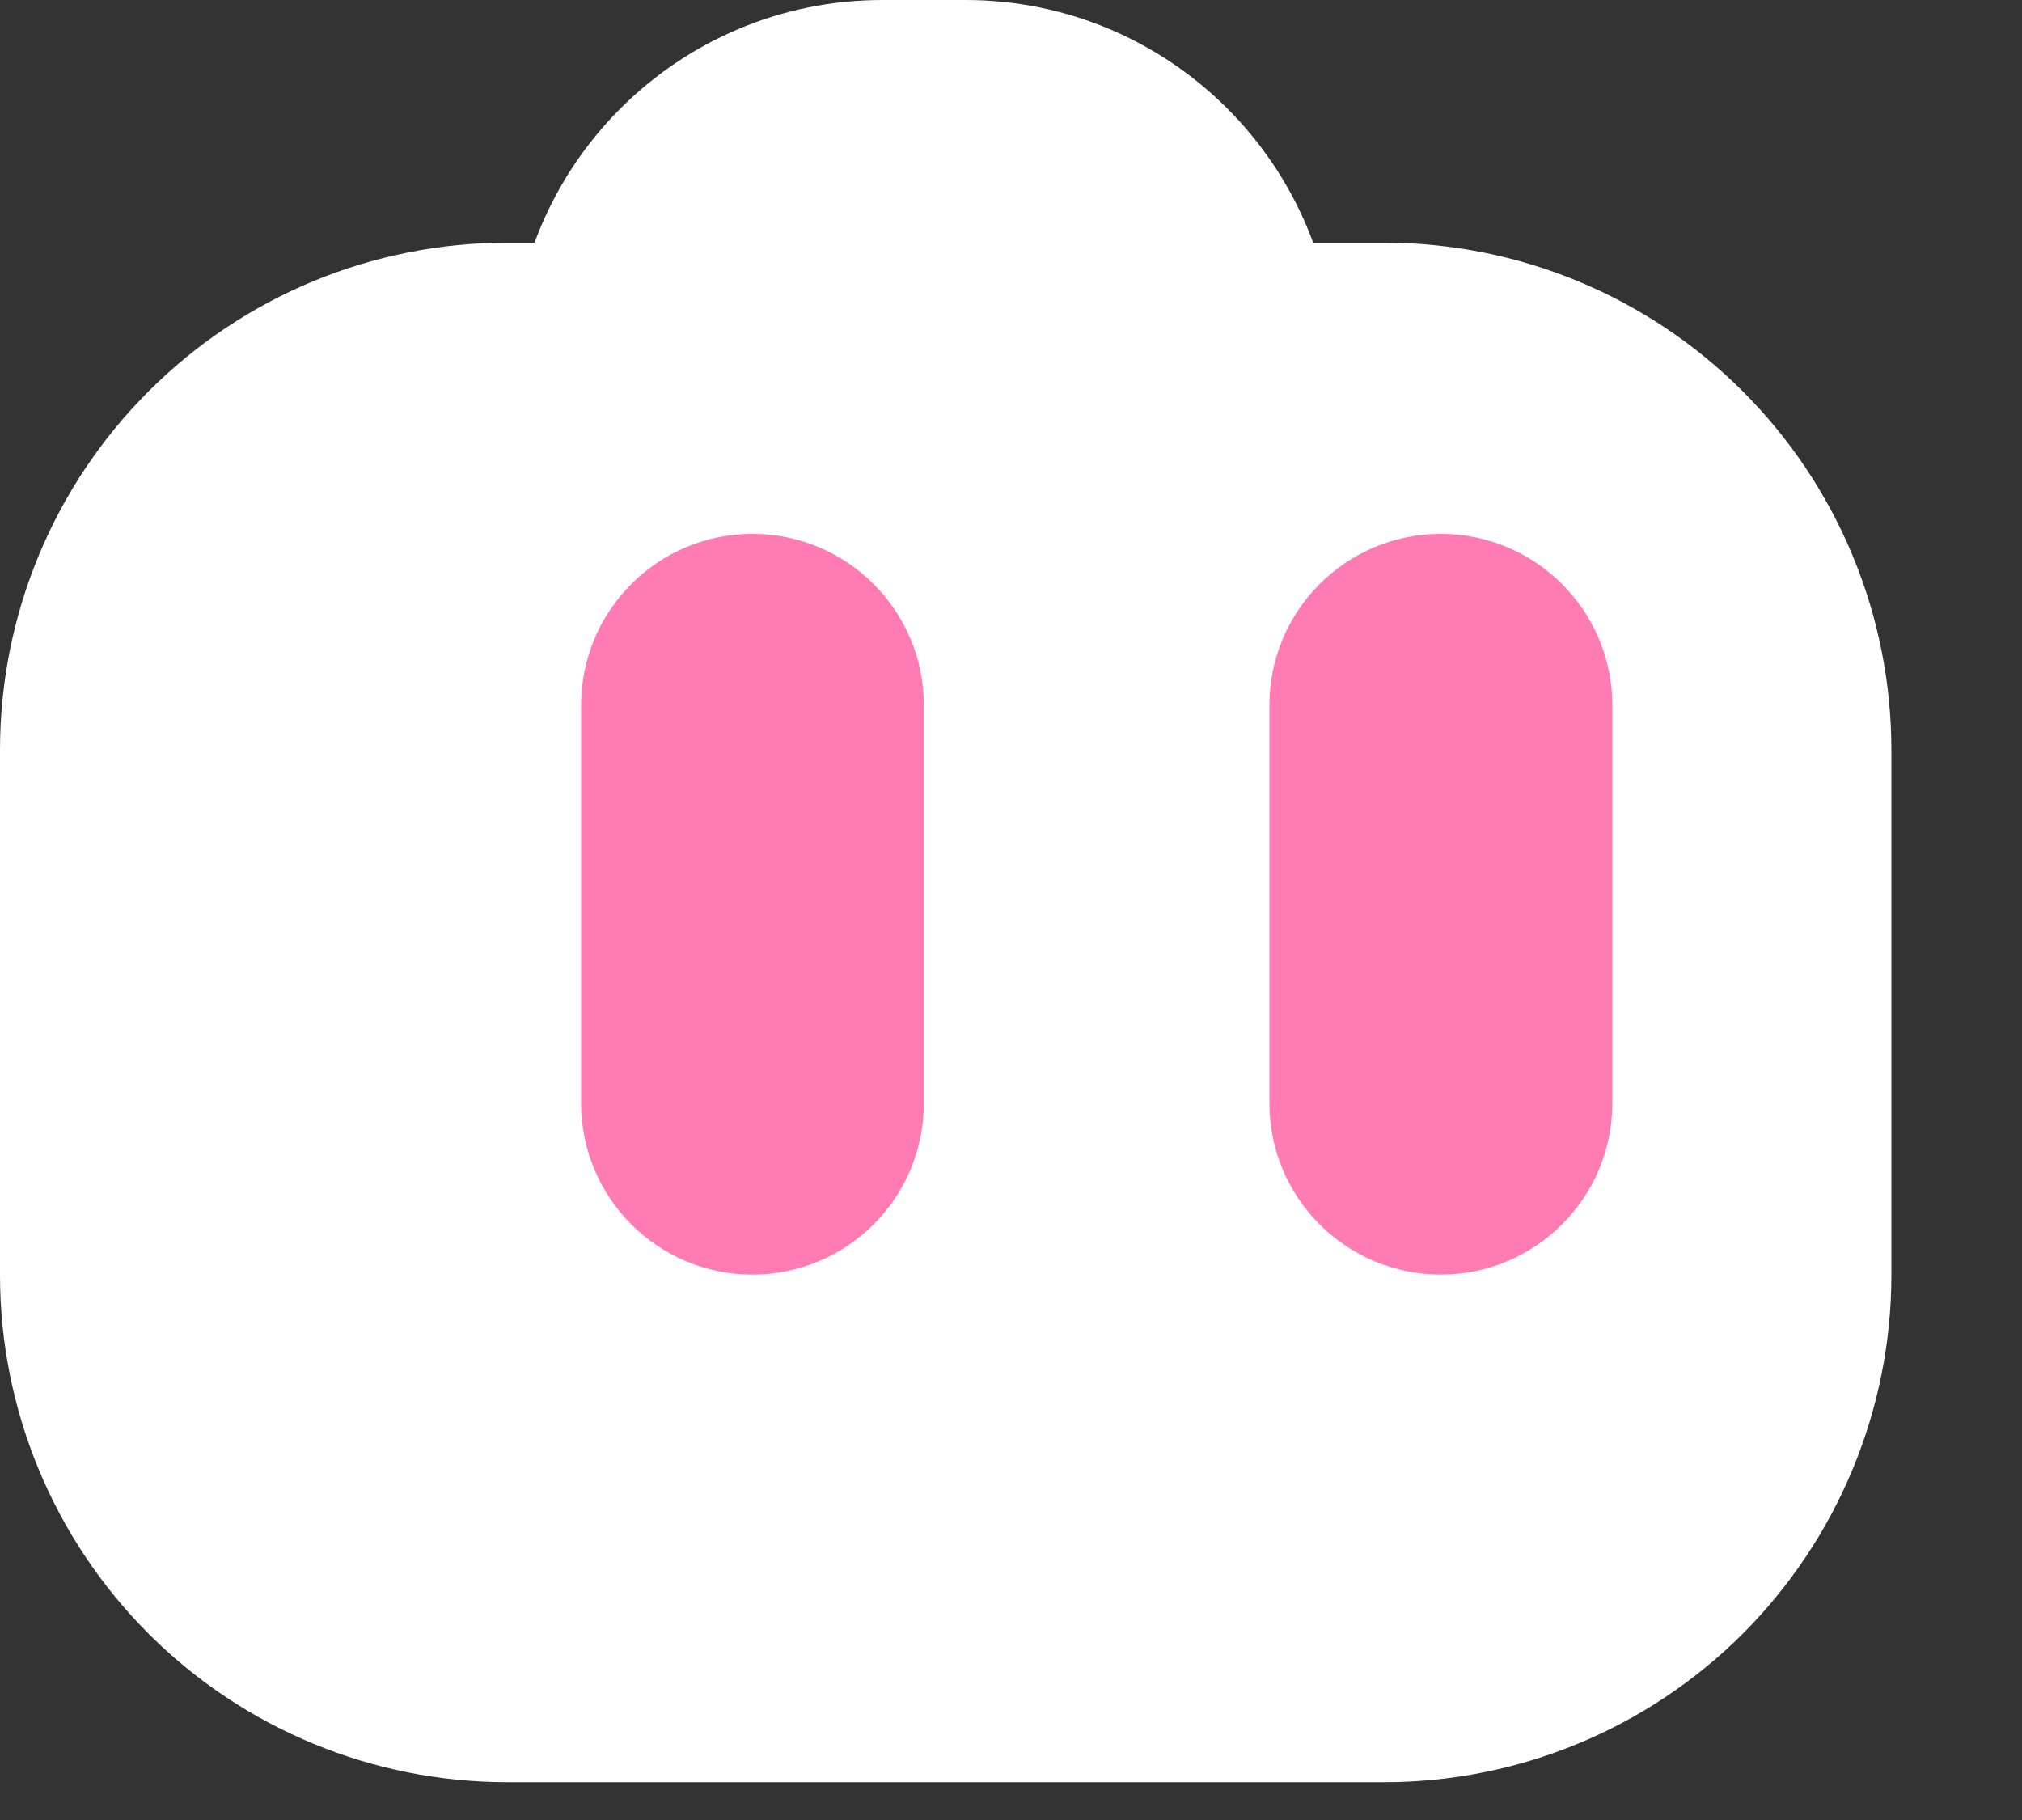 <?xml version="1.0" encoding="UTF-8" standalone="no"?><!DOCTYPE svg PUBLIC "-//W3C//DTD SVG 1.1//EN" "http://www.w3.org/Graphics/SVG/1.1/DTD/svg11.dtd"><svg width="100%" height="100%" viewBox="0 0 10 9" version="1.1" xmlns="http://www.w3.org/2000/svg" xmlns:xlink="http://www.w3.org/1999/xlink" xml:space="preserve" xmlns:serif="http://www.serif.com/" style="fill-rule:evenodd;clip-rule:evenodd;stroke-linejoin:round;stroke-miterlimit:2;"><rect x="0" y="0" width="10" height="9" fill="#333333" stroke="none"/><g id="botsim-selected"><path d="M9.354,3.709c0,-0.666 -0.265,-1.304 -0.735,-1.774c-0.471,-0.471 -1.109,-0.735 -1.774,-0.735c-1.343,0 -2.993,0 -4.336,0c-0.666,0 -1.304,0.264 -1.774,0.735c-0.471,0.47 -0.735,1.108 -0.735,1.774c0,0.834 0,1.762 0,2.596c0,0.665 0.264,1.303 0.735,1.774c0.47,0.47 1.108,0.734 1.774,0.734c1.343,0 2.993,0 4.336,0c0.665,0 1.303,-0.264 1.774,-0.734c0.47,-0.471 0.735,-1.109 0.735,-1.774c0,-0.834 0,-1.762 0,-2.596Z" style="fill:#fff;"/><path d="M6.606,1.831c0,-1.011 -0.82,-1.831 -1.831,-1.831l-0.411,0c-1.012,0 -1.832,0.82 -1.832,1.831l0,0c0,1.012 0.82,1.832 1.832,1.832l0.411,0c1.011,0 1.831,-0.82 1.831,-1.832l0,0Z" style="fill:#fff;"/><path d="M3.721,6.303c0.469,0 0.848,-0.38 0.848,-0.848c0,-0.591 0,-1.376 0,-1.967c0,-0.468 -0.379,-0.848 -0.848,-0.848c0,0 0,0 0,0c-0.468,0 -0.847,0.38 -0.847,0.848c0,0.591 0,1.376 0,1.967c0,0.468 0.379,0.848 0.847,0.848c0,0 0,0 0,0Z" style="fill:#ff7bb4;"/><path d="M7.126,6.303c0.468,0 0.848,-0.38 0.848,-0.848c0,-0.591 0,-1.376 0,-1.967c0,-0.468 -0.38,-0.848 -0.848,-0.848c0,0 0,0 0,0c-0.469,0 -0.848,0.38 -0.848,0.848c0,0.591 0,1.376 0,1.967c0,0.468 0.379,0.848 0.848,0.848c0,0 0,0 0,0Z" style="fill:#ff7bb4;"/></g></svg>